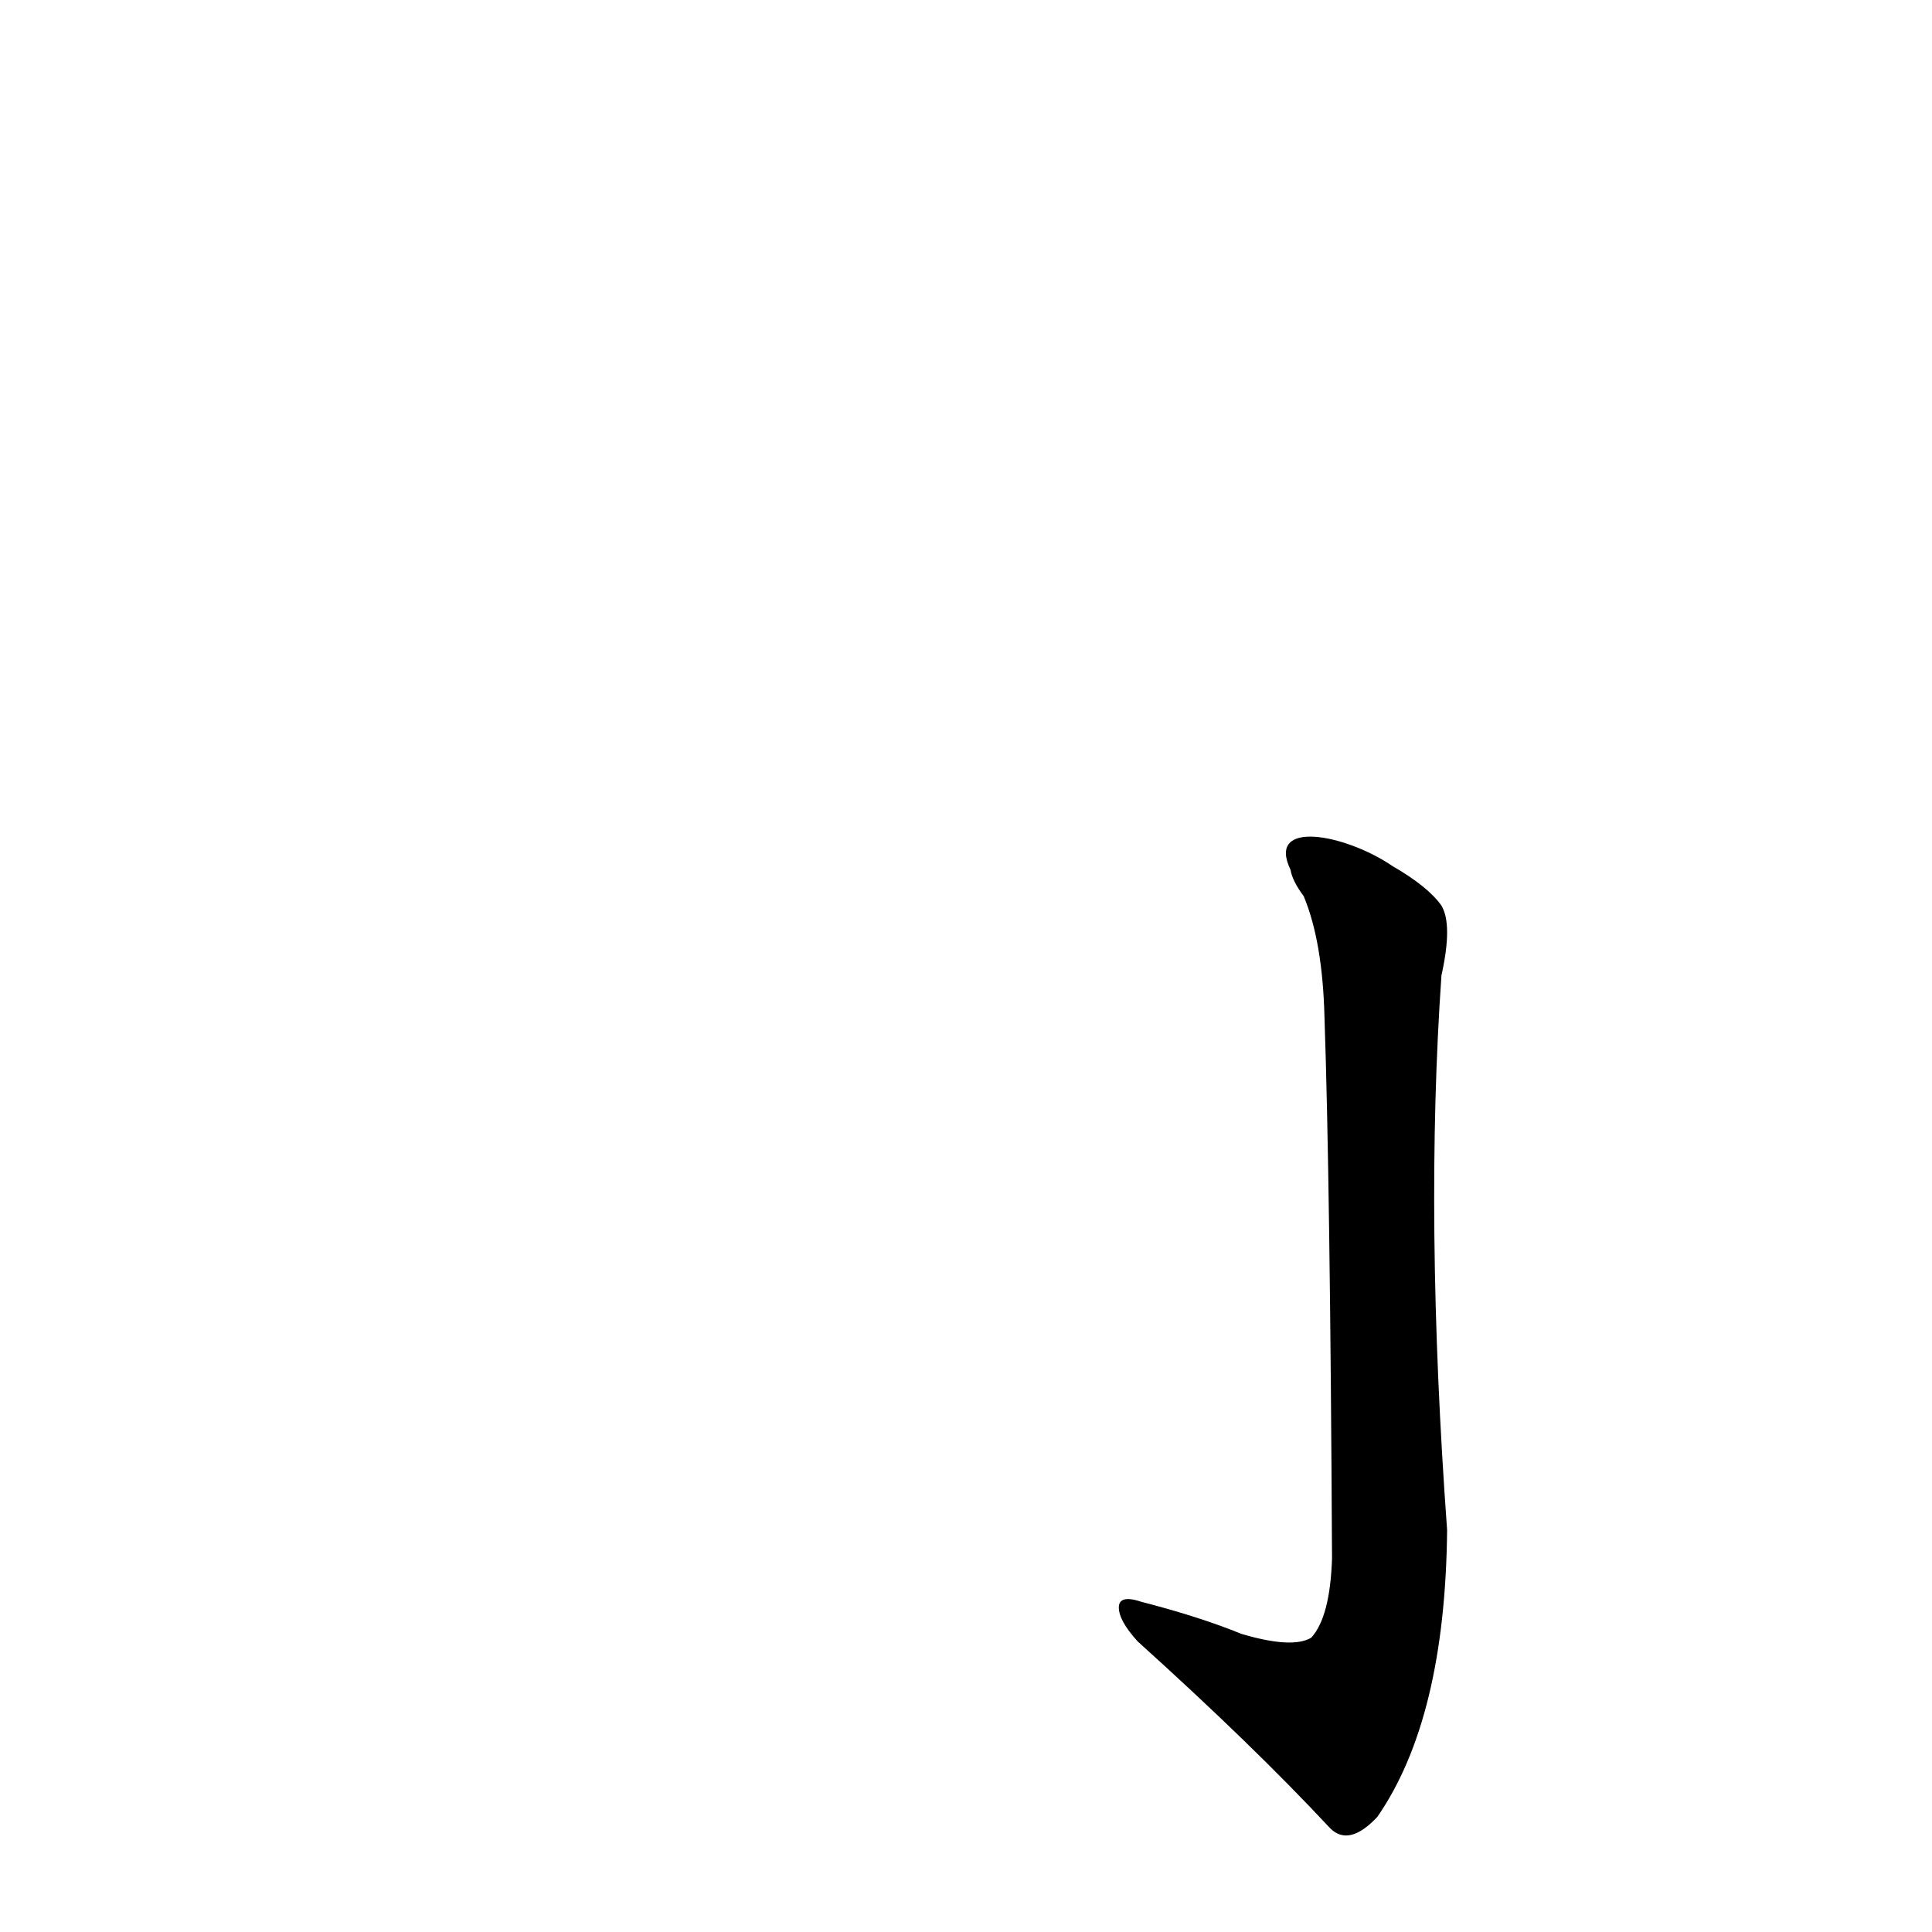 <?xml version='1.0' encoding='utf-8'?>
<svg xmlns="http://www.w3.org/2000/svg" version="1.1" viewBox="0 0 1024 1024"><g transform="scale(1, -1) translate(0, -900)"><path d="M 658 34 Q 636 43 605 51 Q 593 55 593 48 Q 593 41 603 30 Q 664 -25 705 -69 Q 715 -79 730 -63 Q 766 -11 767 89 Q 755 254 764 383 Q 770 410 764 420 Q 757 430 738 441 C 713 458 671 466 684 439 Q 685 433 691 425 Q 701 401 702 361 Q 705 274 706 74 Q 705 43 695 32 Q 685 26 658 34 Z" fill="black" /></g></svg>